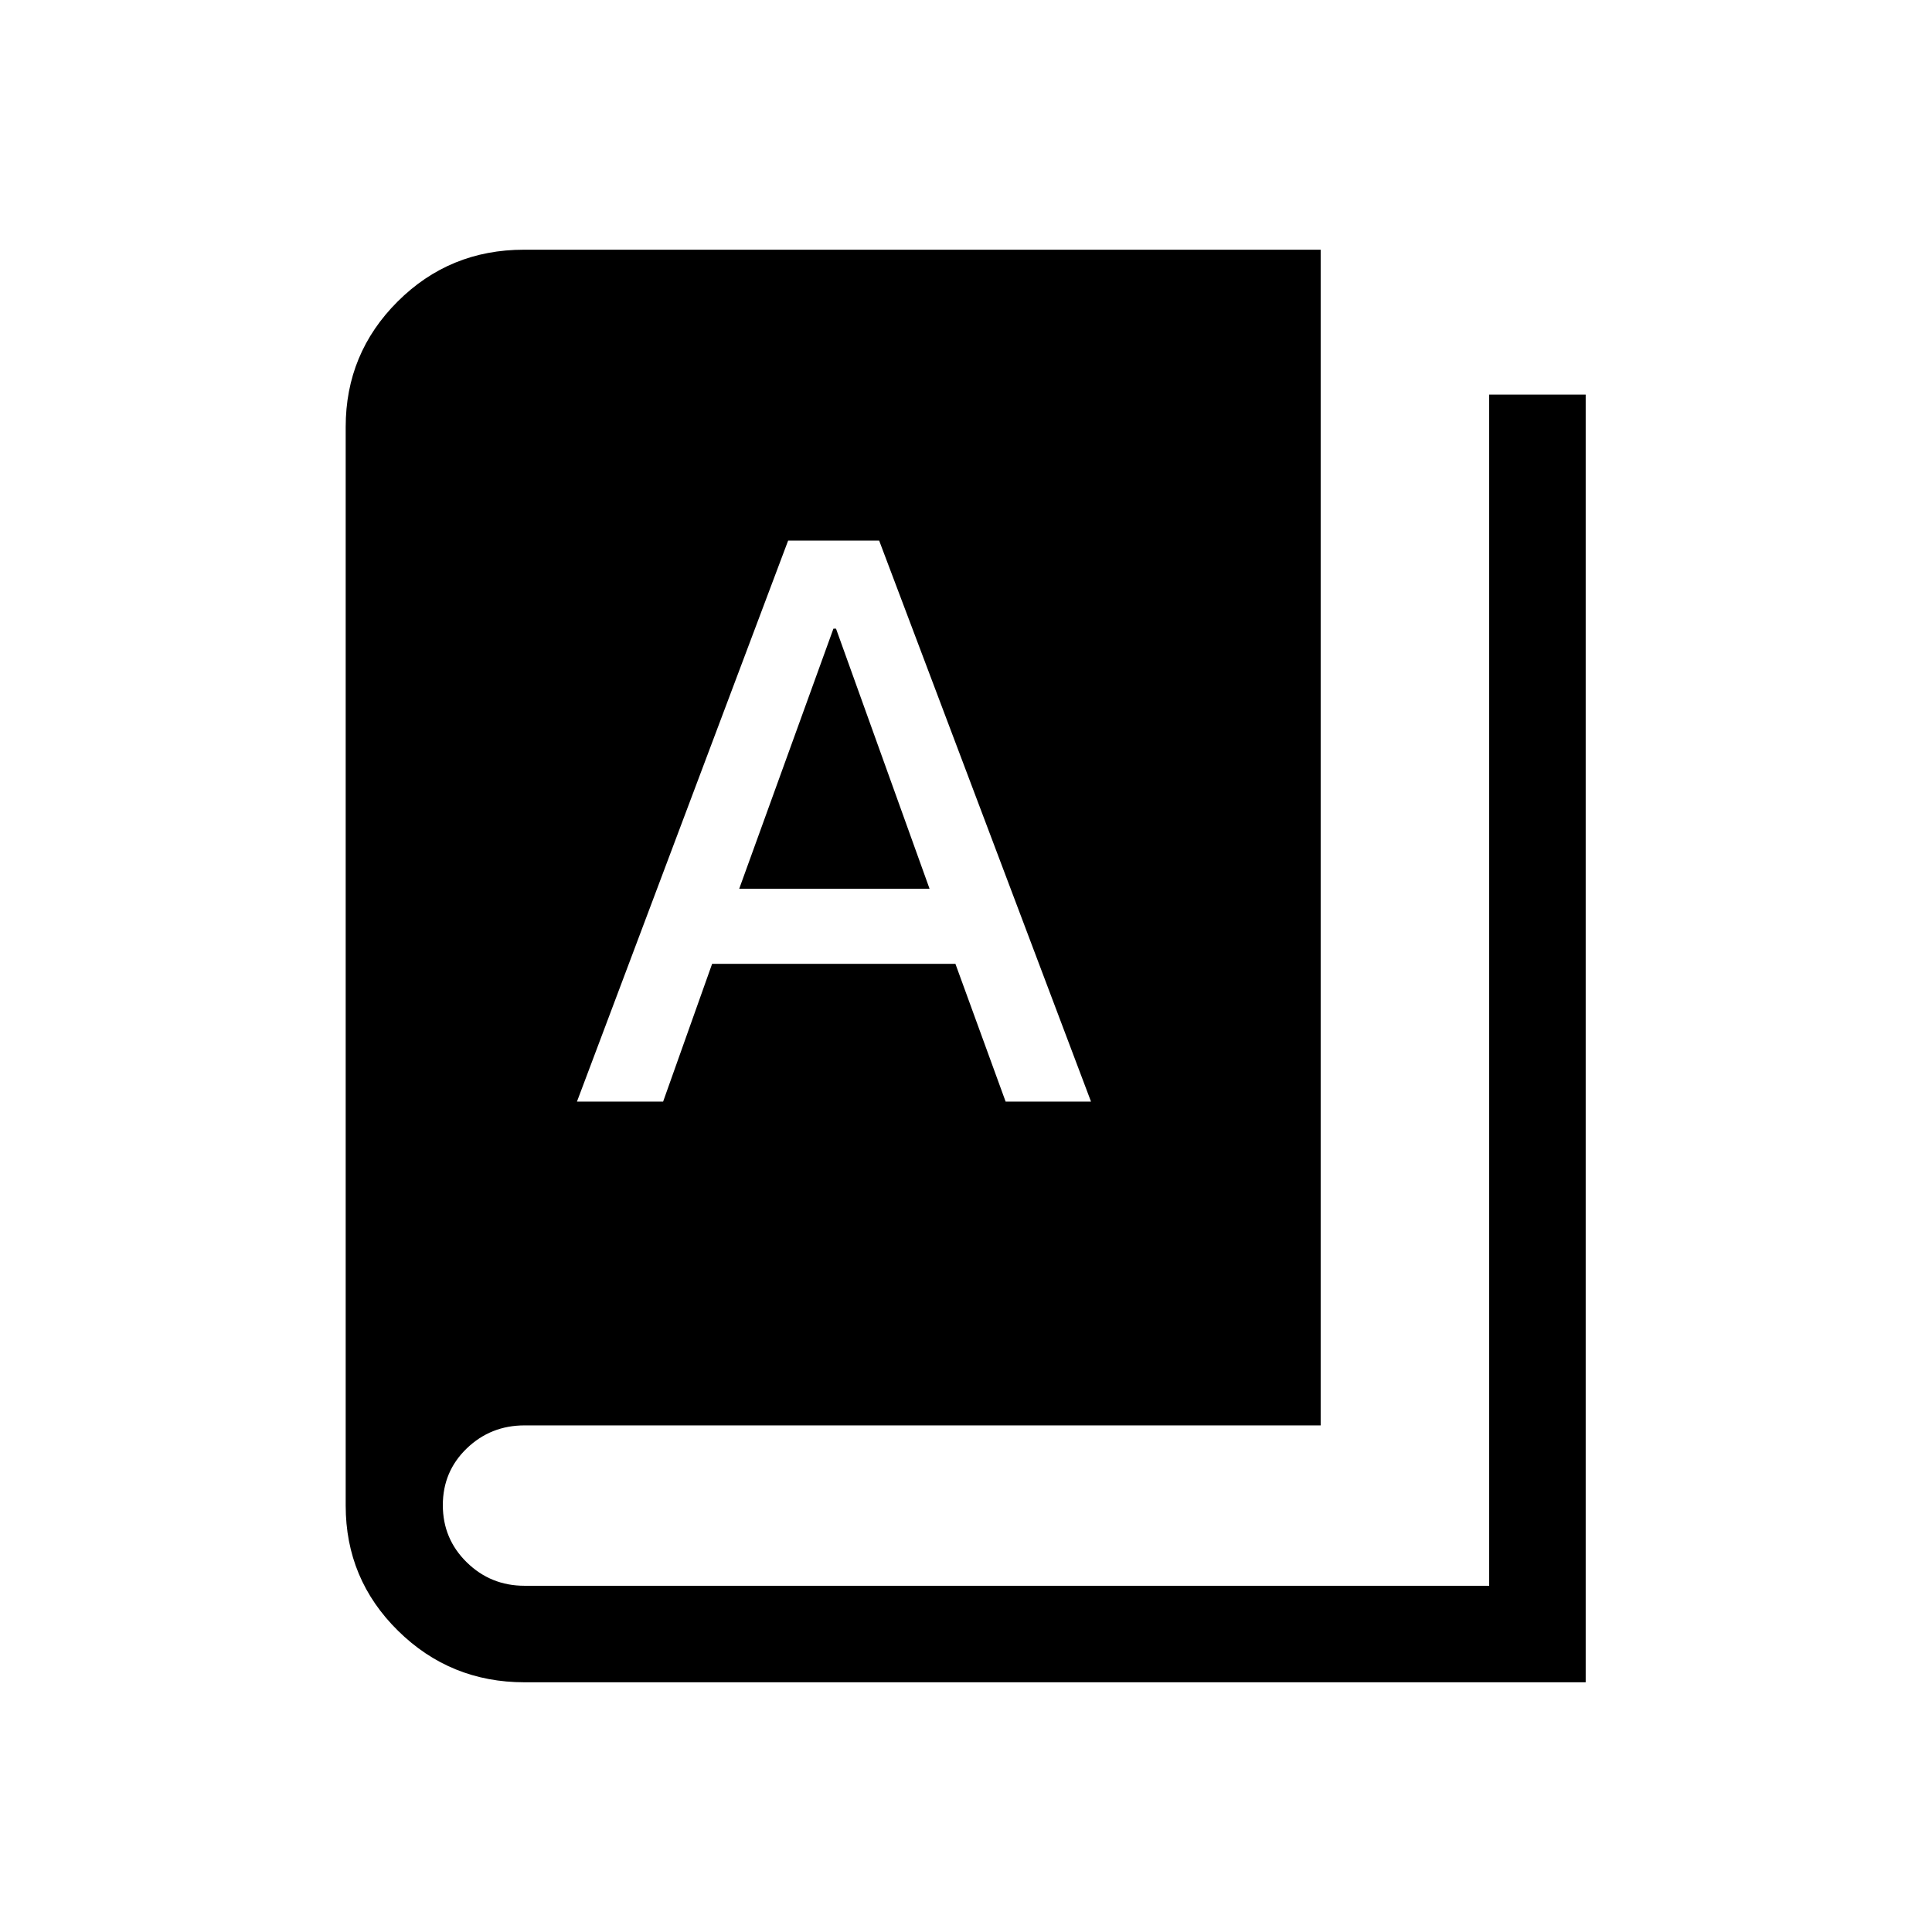 <svg xmlns="http://www.w3.org/2000/svg" height="20" viewBox="0 -960 960 960" width="20"><path d="M260.65-124.08q-36.9 0-62.89-25.62-25.99-25.61-25.99-62.18v-535.97q0-36.57 25.81-62.32t62.77-25.75h395.88v584.19H260.65q-16.83 0-28.72 11.44-11.89 11.45-11.89 28.19 0 16.75 11.89 28.41 11.89 11.65 28.72 11.65h479.31v-591.88h47.96v639.84H260.65Zm26.04-288.54h42.81l24.35-68.46h120.89l24.95 68.46h42.43L436.85-691.38h-45.23L286.69-412.62Zm80.62-105.76 46.81-129.24h1.29l46.48 129.24h-94.58Z"/></svg>